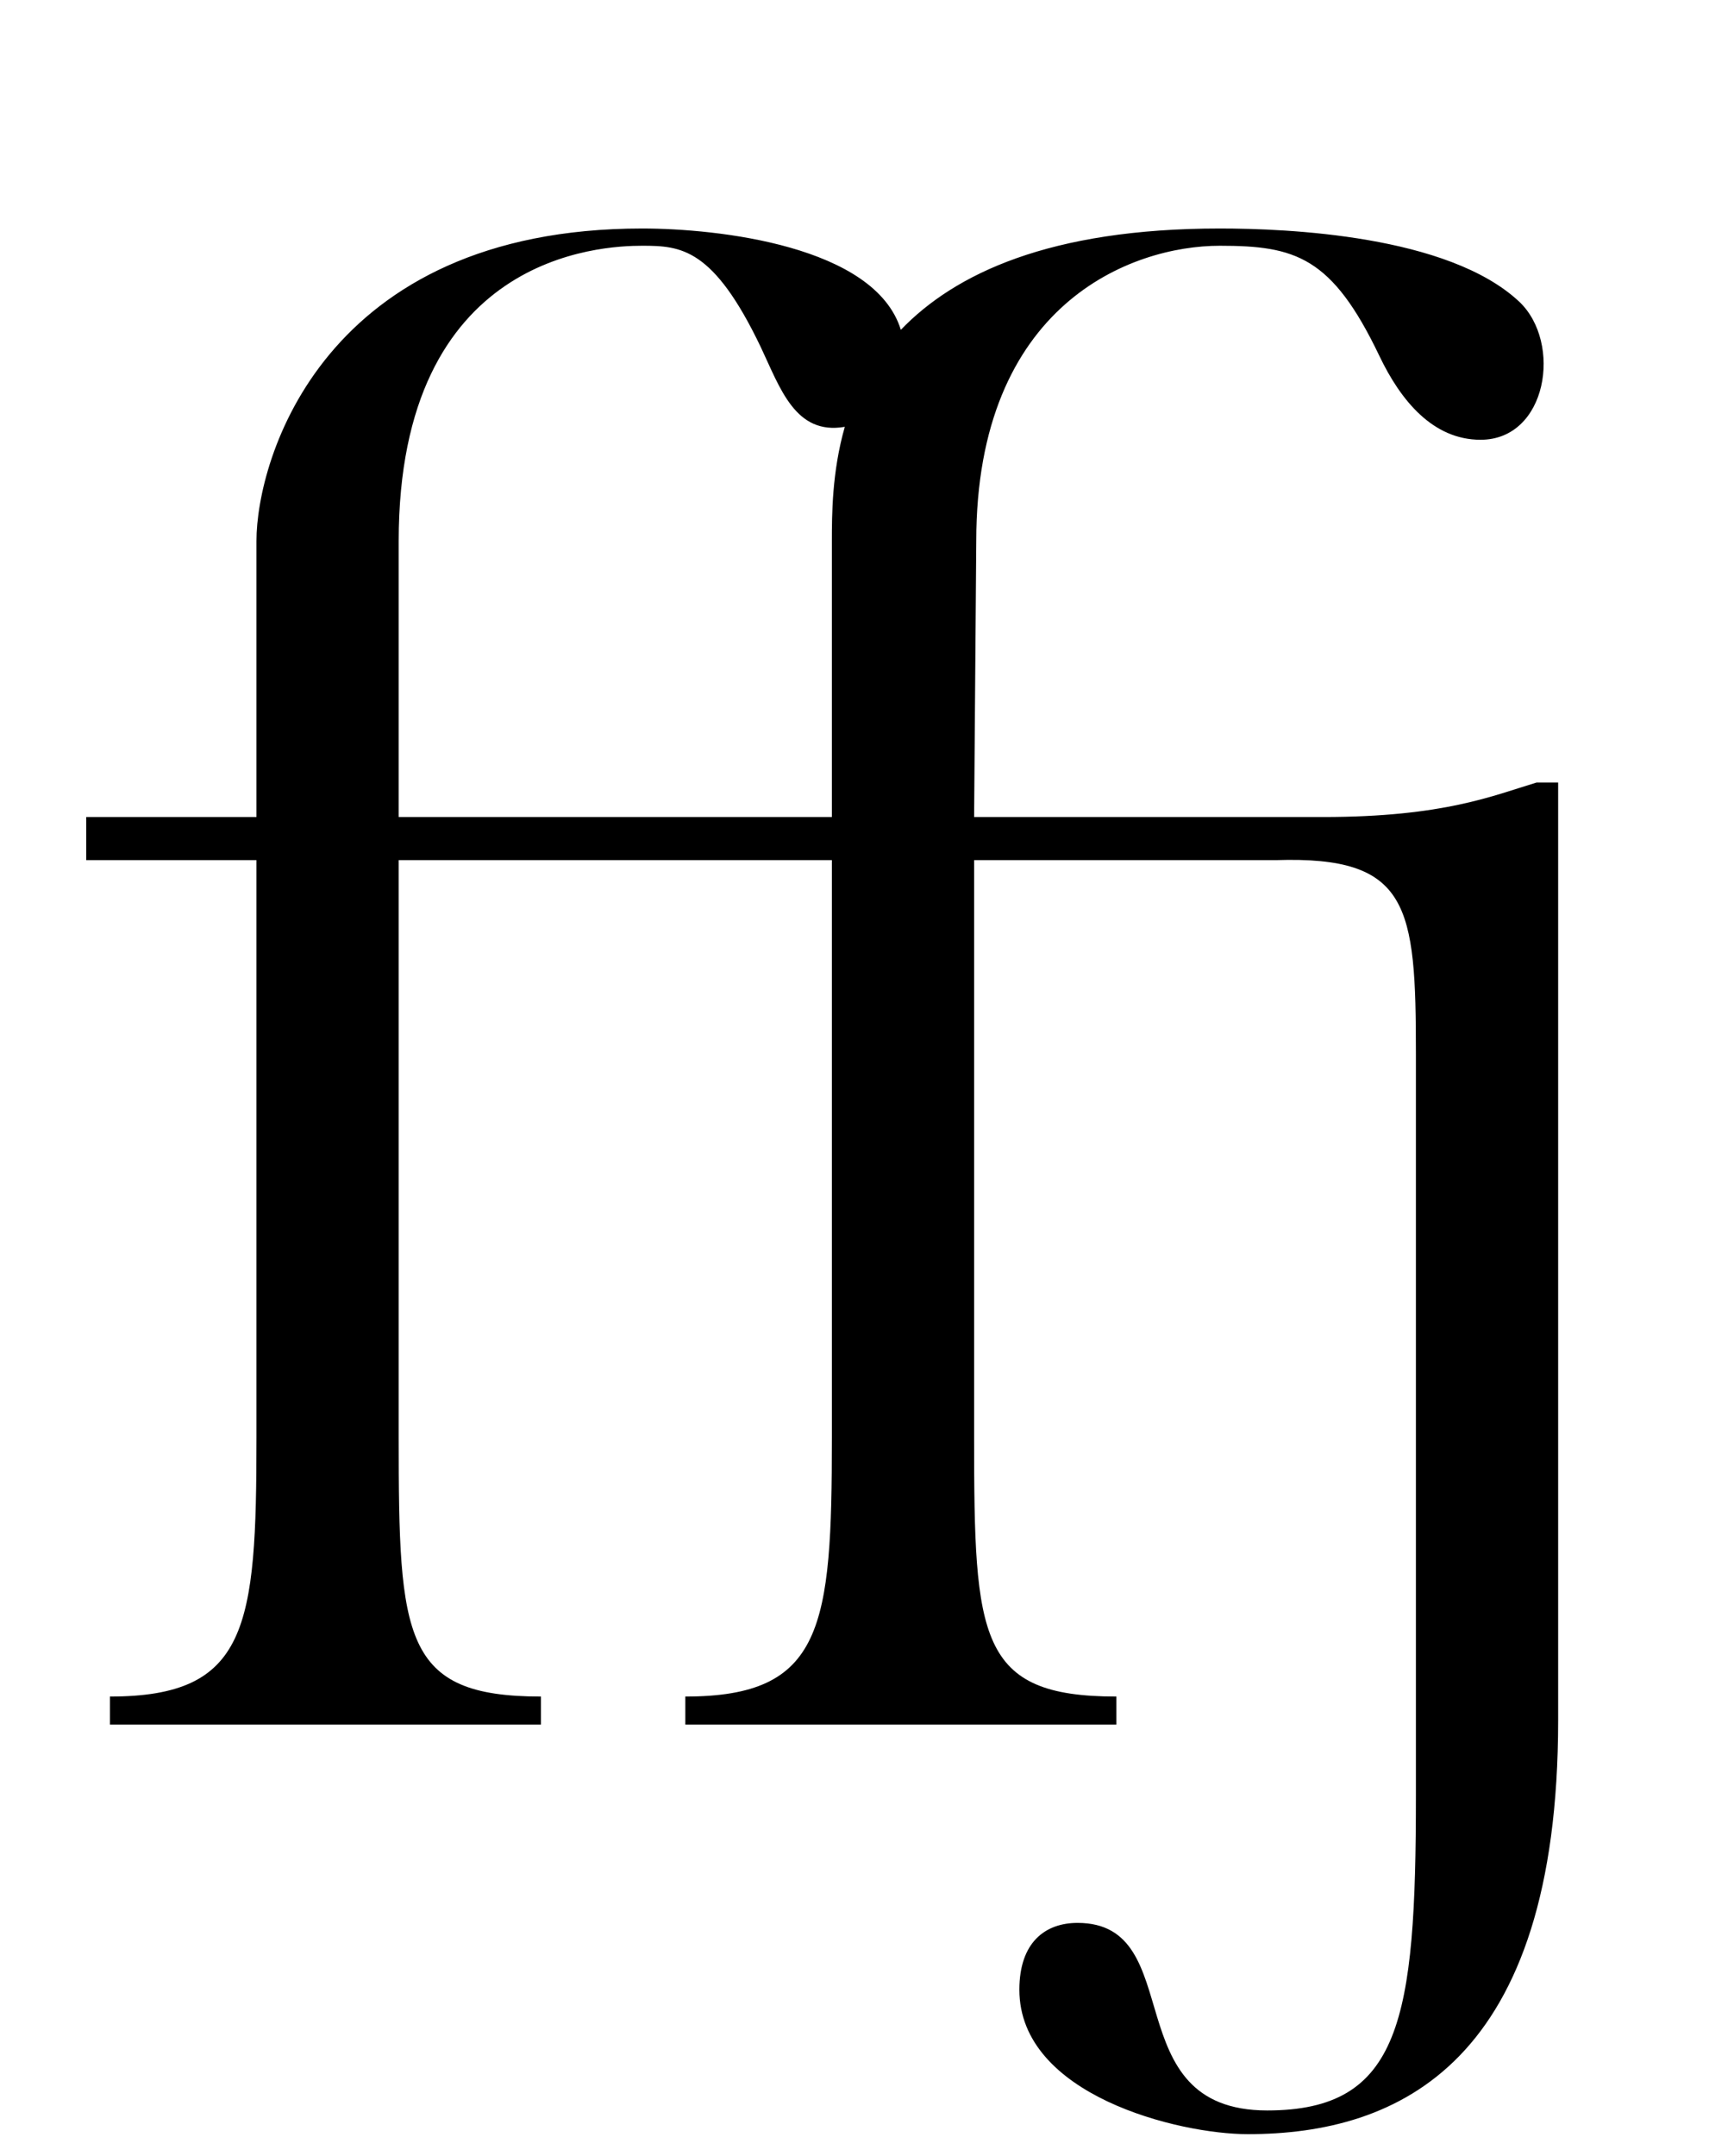 <?xml version="1.0" standalone="no"?>
<!DOCTYPE svg PUBLIC "-//W3C//DTD SVG 1.1//EN" "http://www.w3.org/Graphics/SVG/1.1/DTD/svg11.dtd" >
<svg xmlns="http://www.w3.org/2000/svg" xmlns:xlink="http://www.w3.org/1999/xlink" version="1.1" viewBox="-10 0 793 1000">
  <g transform="matrix(1 0 0 -1 0 800)">
   <path fill="currentColor"
d="M582 401c62 2 65 -21 65 -90v-344c0 -104 -7 -146 -69 -146c-71 0 -36 87 -88 87c-15 0 -27 -9 -27 -31c0 -49 74 -67 106 -67c70 0 144 33 144 192v435h-10c-20 -6 -43 -16 -99 -16h-162l1 128c0 110 72 137 113 137c35 0 52 -5 74 -51c10 -21 25 -39 47 -39
c31 0 38 45 18 64c-33 31 -108 34 -139 34c-79 0 -123 -21 -148 -47c-12 39 -85 47 -120 47c-148 0 -179 -107 -179 -145v-128h-79v-20h79v-268c0 -88 -4 -120 -68 -120v-13h200v13c-64 0 -66 27 -66 120v268h201v0v-268c0 -88 -4 -120 -68 -120v-13h200v13
c-64 0 -66 27 -66 120v268h140zM382 602c-6 -21 -6 -41 -6 -53v-128v0h-201v128c0 133 94 137 113 137c18 0 33 -1 55 -47c9 -19 16 -41 39 -37z" />
  </g>

</svg>
